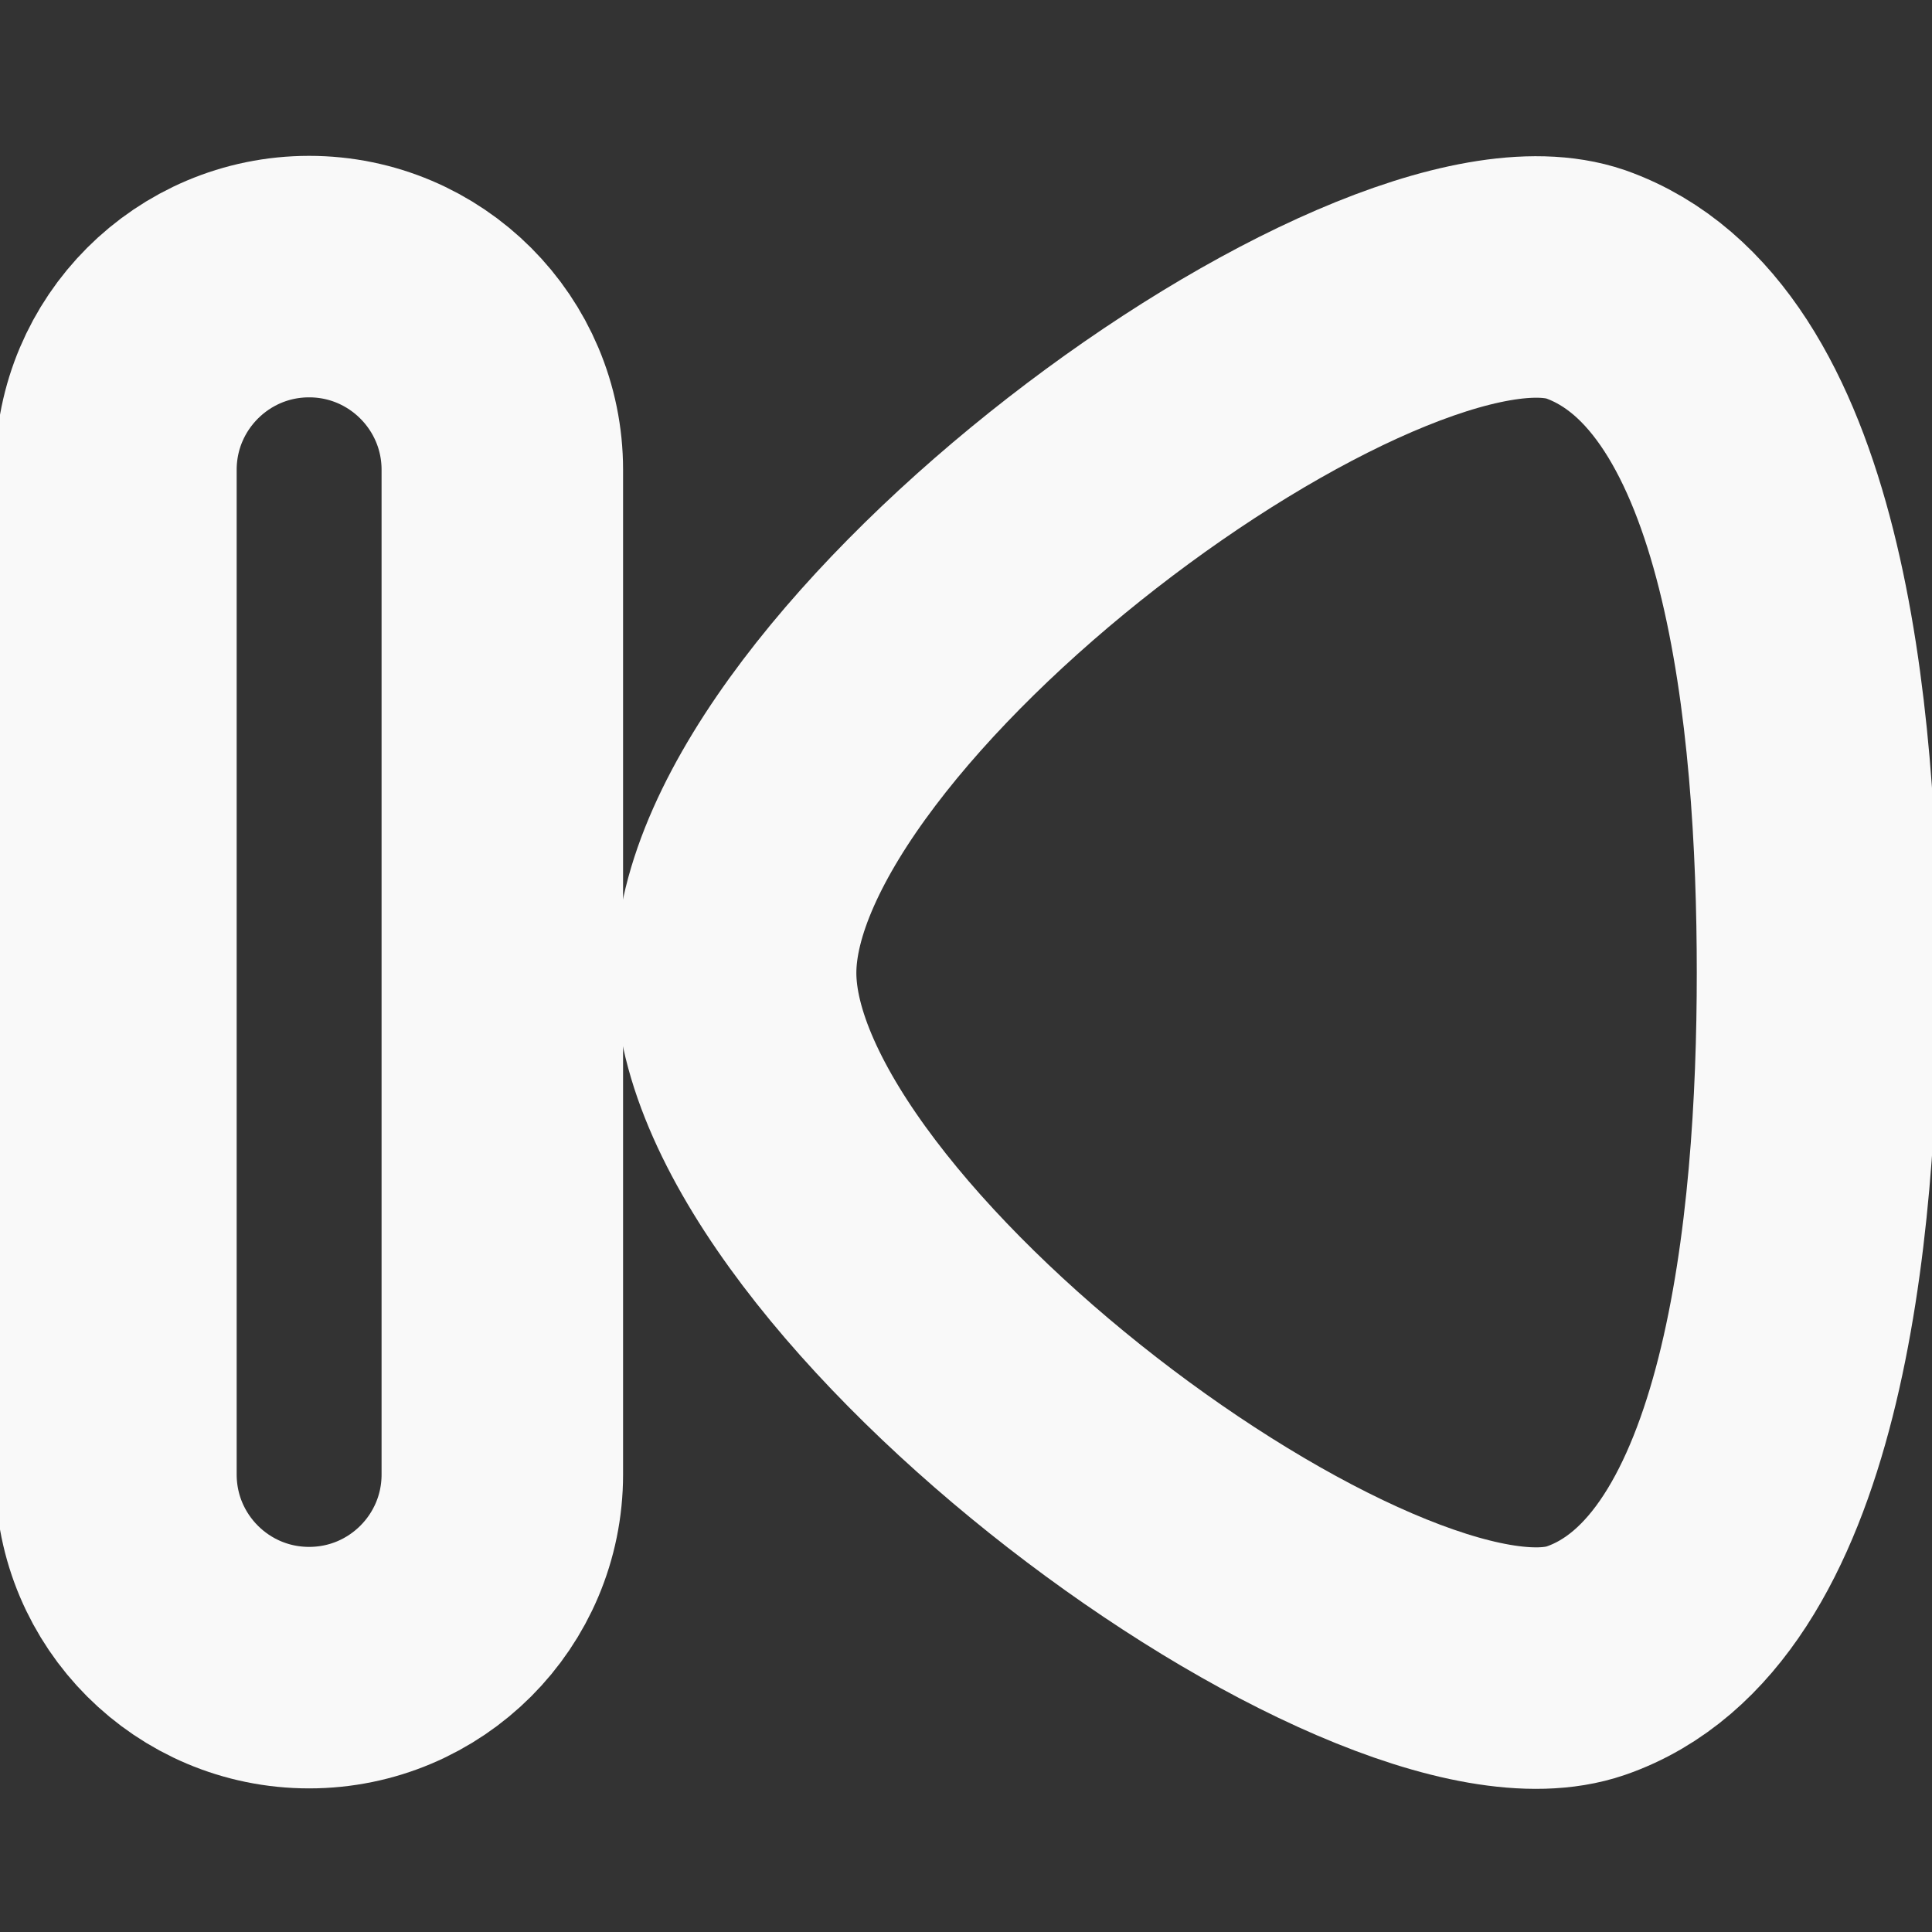 <svg width="12" height="12" viewBox="0 0 12 12" fill="none" xmlns="http://www.w3.org/2000/svg">
<rect x="0" y="0" width="12" height="12" fill="#333333" stroke="none"/>
<g clip-path="url(#clip0_22_303)">
<path d="M9.849 10.315C11.073 9.893 11.289 7.632 11.289 6.043C11.289 4.454 11.083 2.203 9.849 1.766C8.549 1.32 4.569 4.243 4.569 6.043C4.569 7.843 8.549 10.762 9.849 10.315Z" stroke="#F9F9F9" stroke-width="1.5" stroke-linecap="round" stroke-linejoin="round"/>
<path d="M0.72 9.158C0.72 9.821 1.257 10.358 1.92 10.358C2.583 10.358 3.12 9.821 3.12 9.158L3.12 2.918C3.12 2.256 2.583 1.718 1.92 1.718C1.257 1.718 0.72 2.256 0.72 2.918L0.72 9.158Z" stroke="#F9F9F9" stroke-width="1.5" stroke-linecap="round" stroke-linejoin="round"/>
</g>
<defs>
<clipPath id="clip0_22_303">
<rect width="12" height="12" fill="white" transform="matrix(-1 0 0 -1 12 12)"/>
</clipPath>
</defs>
</svg>
